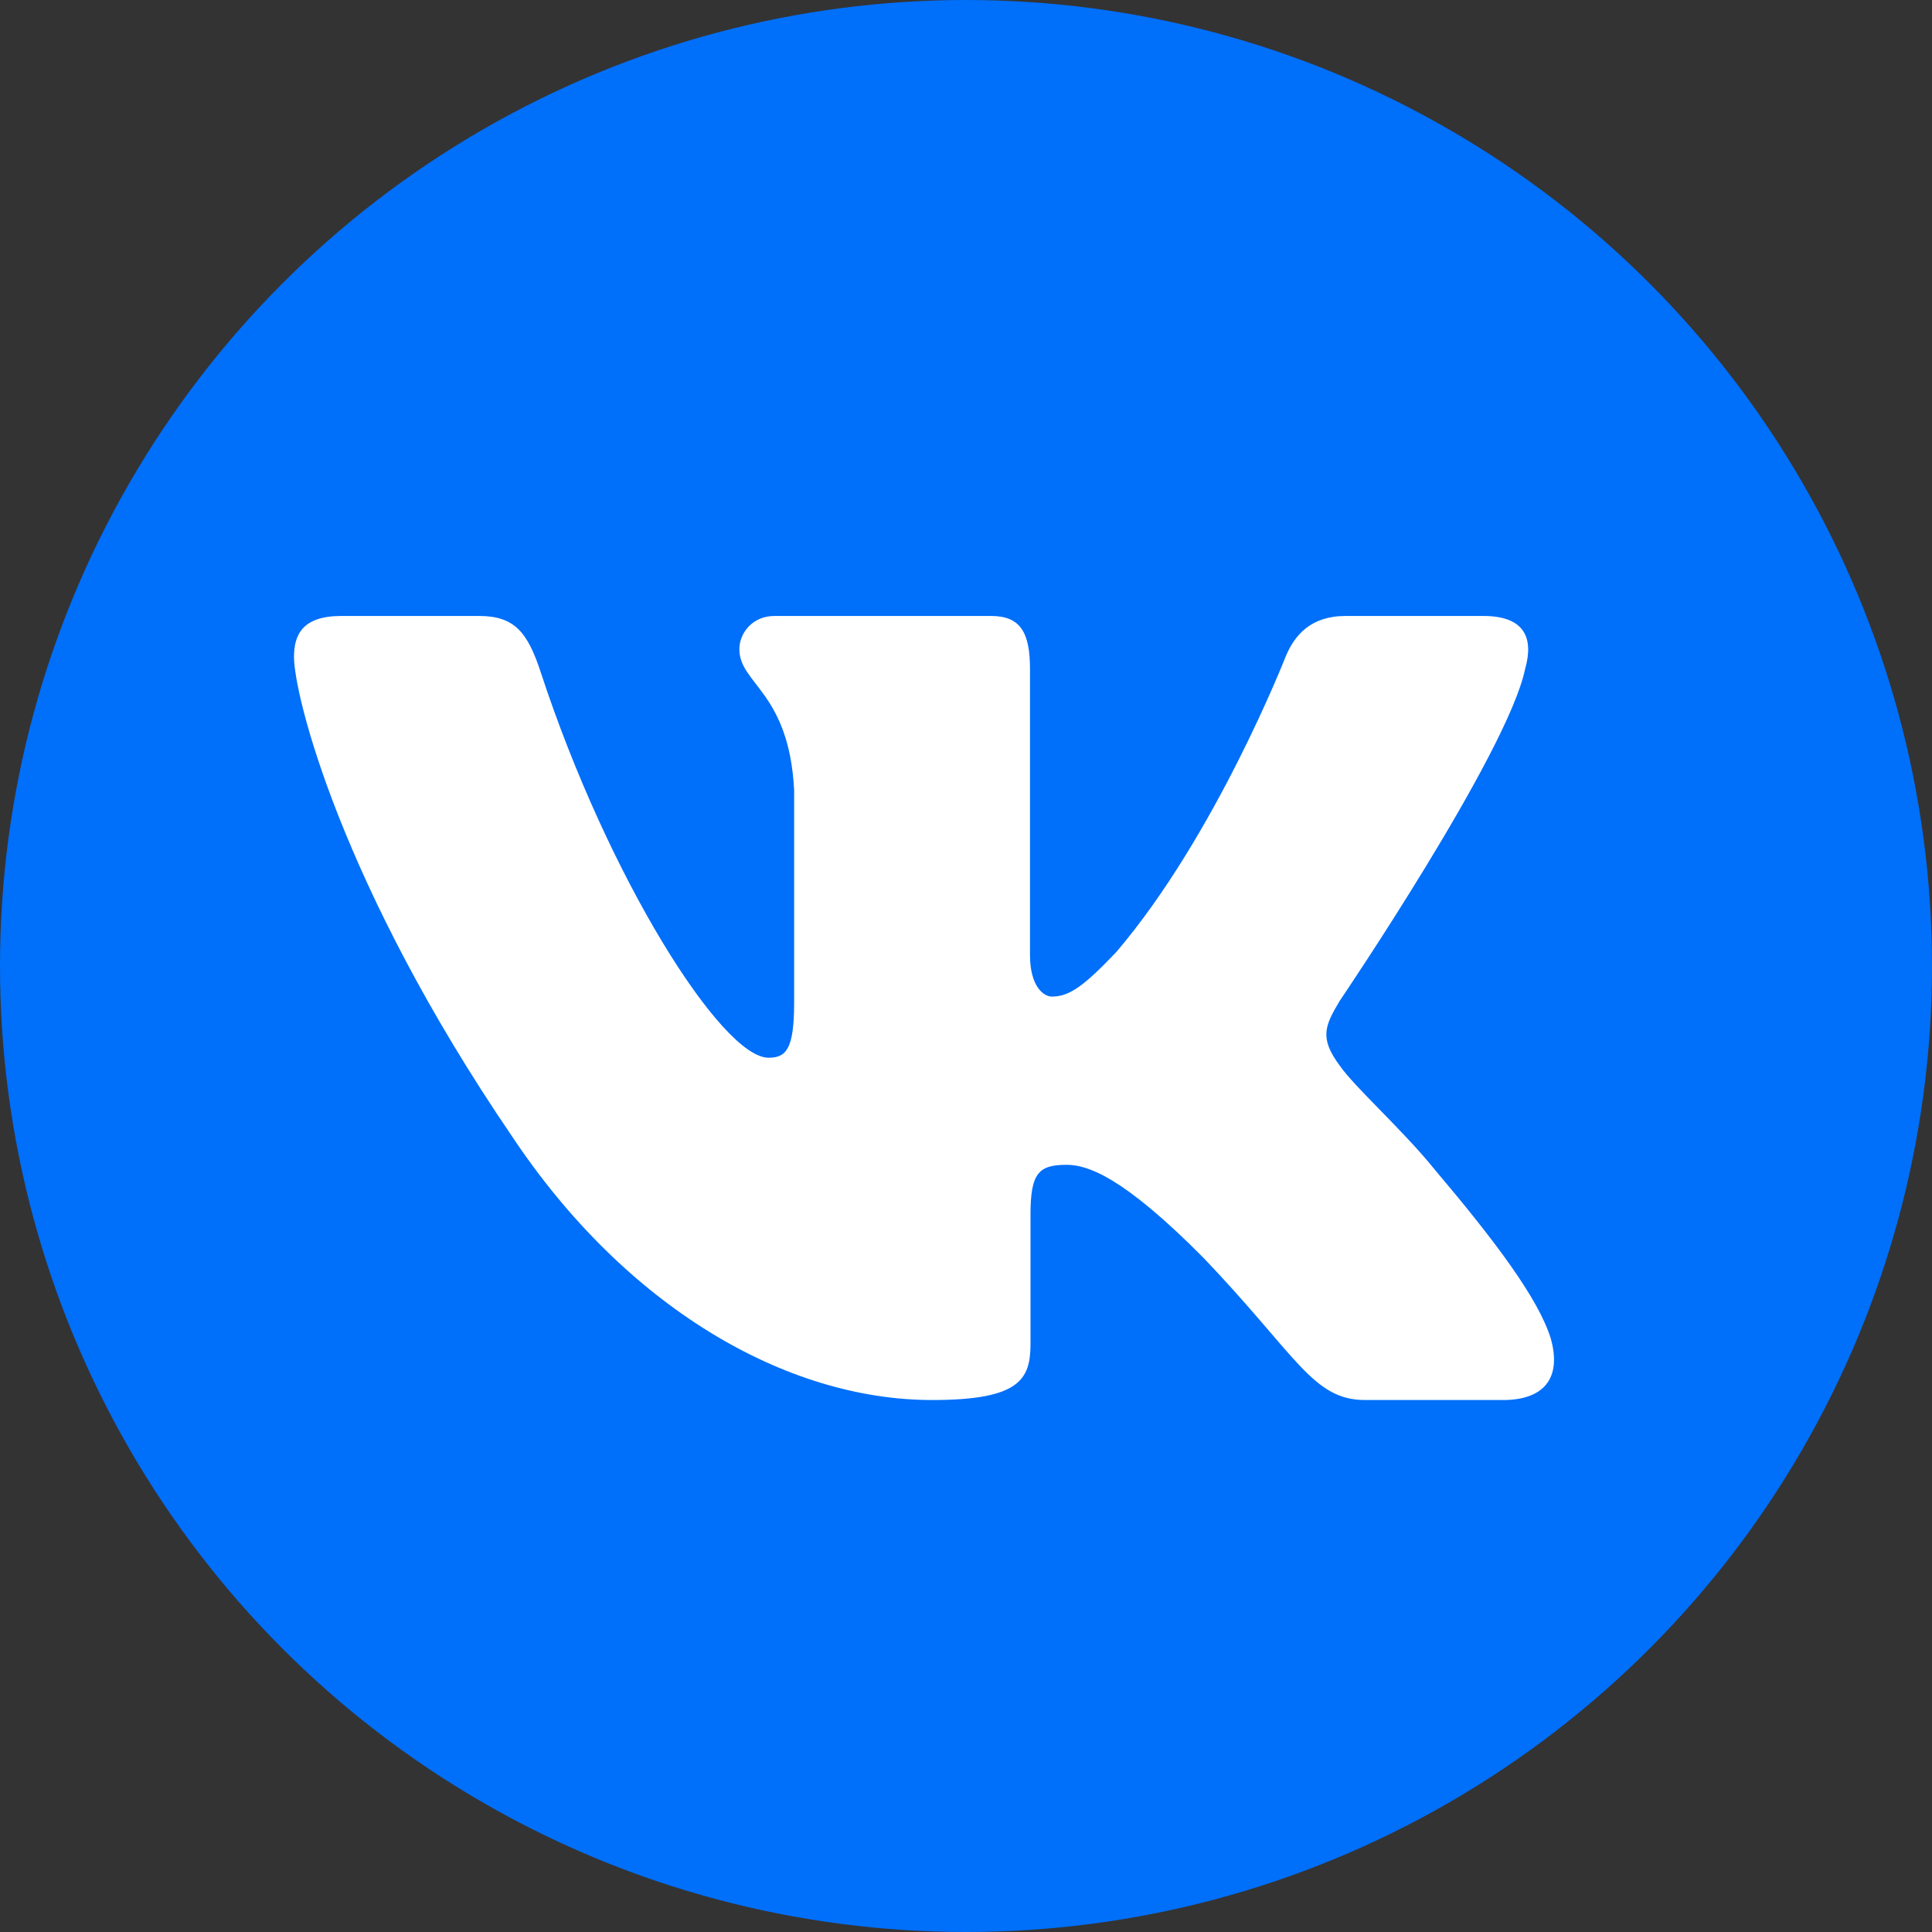 <svg width="23" height="23" viewBox="0 0 23 23" fill="none" xmlns="http://www.w3.org/2000/svg">
<rect x="0" y="0" width="23" height="23" fill="#333333" stroke="none"/>
<circle cx="11.5" cy="11.5" r="11.5" fill="url(#paint0_linear)"/>
<g clip-path="url(#clip0)">
<path fill-rule="evenodd" clip-rule="evenodd" d="M18.156 7.965C18.26 7.601 18.156 7.333 17.659 7.333H16.019C15.601 7.333 15.409 7.565 15.304 7.82C15.304 7.82 14.47 9.951 13.288 11.335C12.906 11.736 12.732 11.864 12.523 11.864C12.419 11.864 12.262 11.736 12.262 11.371V7.965C12.262 7.528 12.147 7.333 11.799 7.333H9.219C8.959 7.333 8.802 7.536 8.802 7.729C8.802 8.143 9.393 8.239 9.454 9.404V11.936C9.454 12.492 9.358 12.592 9.149 12.592C8.593 12.592 7.24 10.451 6.437 8.002C6.281 7.526 6.124 7.333 5.704 7.333H4.062C3.594 7.333 3.5 7.565 3.5 7.82C3.5 8.275 4.056 10.534 6.091 13.521C7.447 15.561 9.356 16.667 11.096 16.667C12.139 16.667 12.268 16.422 12.268 15.998V14.456C12.268 13.965 12.366 13.867 12.697 13.867C12.941 13.867 13.357 13.995 14.331 14.978C15.444 16.144 15.627 16.667 16.253 16.667H17.894C18.363 16.667 18.598 16.422 18.462 15.936C18.314 15.454 17.782 14.753 17.078 13.921C16.696 13.448 16.122 12.938 15.947 12.683C15.704 12.355 15.774 12.21 15.947 11.918C15.947 11.918 17.948 8.967 18.156 7.965H18.156Z" fill="white"/>
</g>
<defs>
<linearGradient id="paint0_linear" x1="11.5" y1="0" x2="11.5" y2="23" gradientUnits="userSpaceOnUse">
<stop stop-color="#006FFA"/>
<stop offset="1" stop-color="#006FFA"/>
</linearGradient>
<clipPath id="clip0">
<rect width="15" height="16" fill="white" transform="translate(3.5 4)"/>
</clipPath>
</defs>
</svg>
